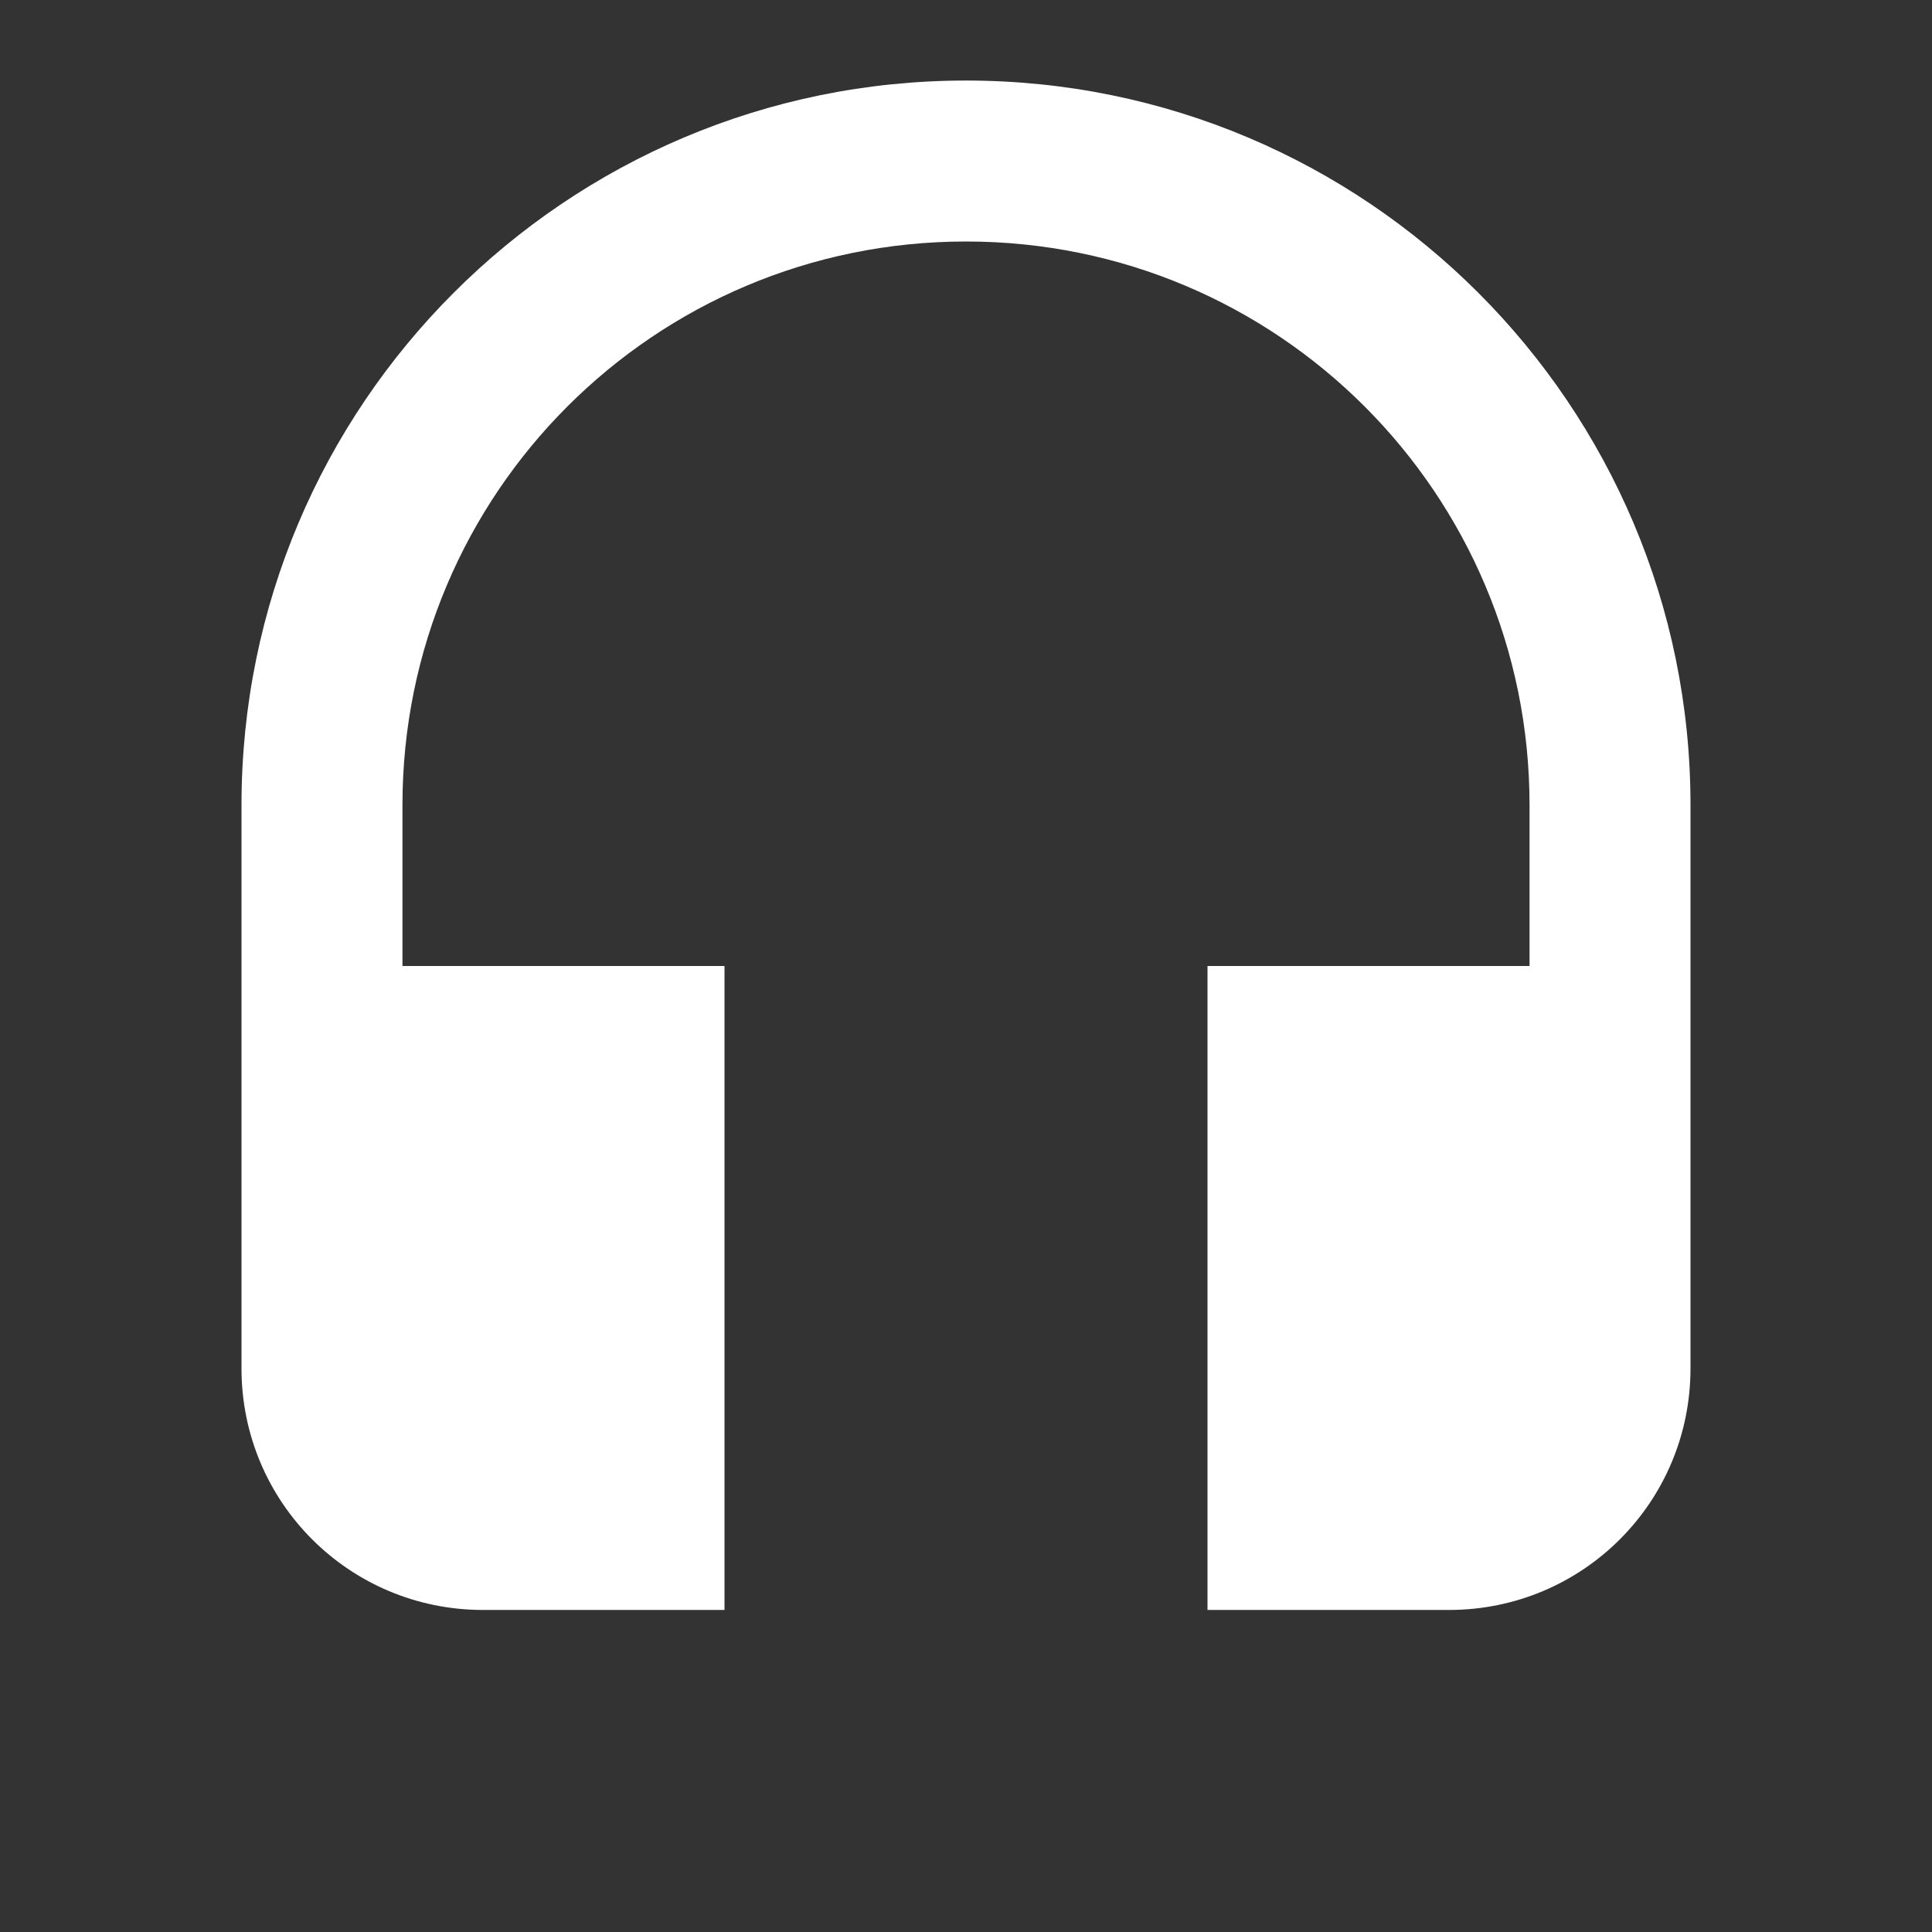 <svg width="16" height="16" viewBox="0 0 16 16" fill="none" xmlns="http://www.w3.org/2000/svg">
<rect x="0" y="0" width="16" height="16" fill="#333333" stroke="none"/>
<rect width="16" height="16" fill="black" fill-opacity="0"/>
<path d="M8 0.667C4.687 0.667 2 3.353 2 6.667V11.333C2 12.44 2.893 13.333 4 13.333H6V8H3.333V6.667C3.333 4.087 5.42 2 8 2C10.58 2 12.667 4.087 12.667 6.667V8H10V13.333H12C13.107 13.333 14 12.44 14 11.333V6.667C14 3.353 11.313 0.667 8 0.667Z" fill="white"/>
</svg>
